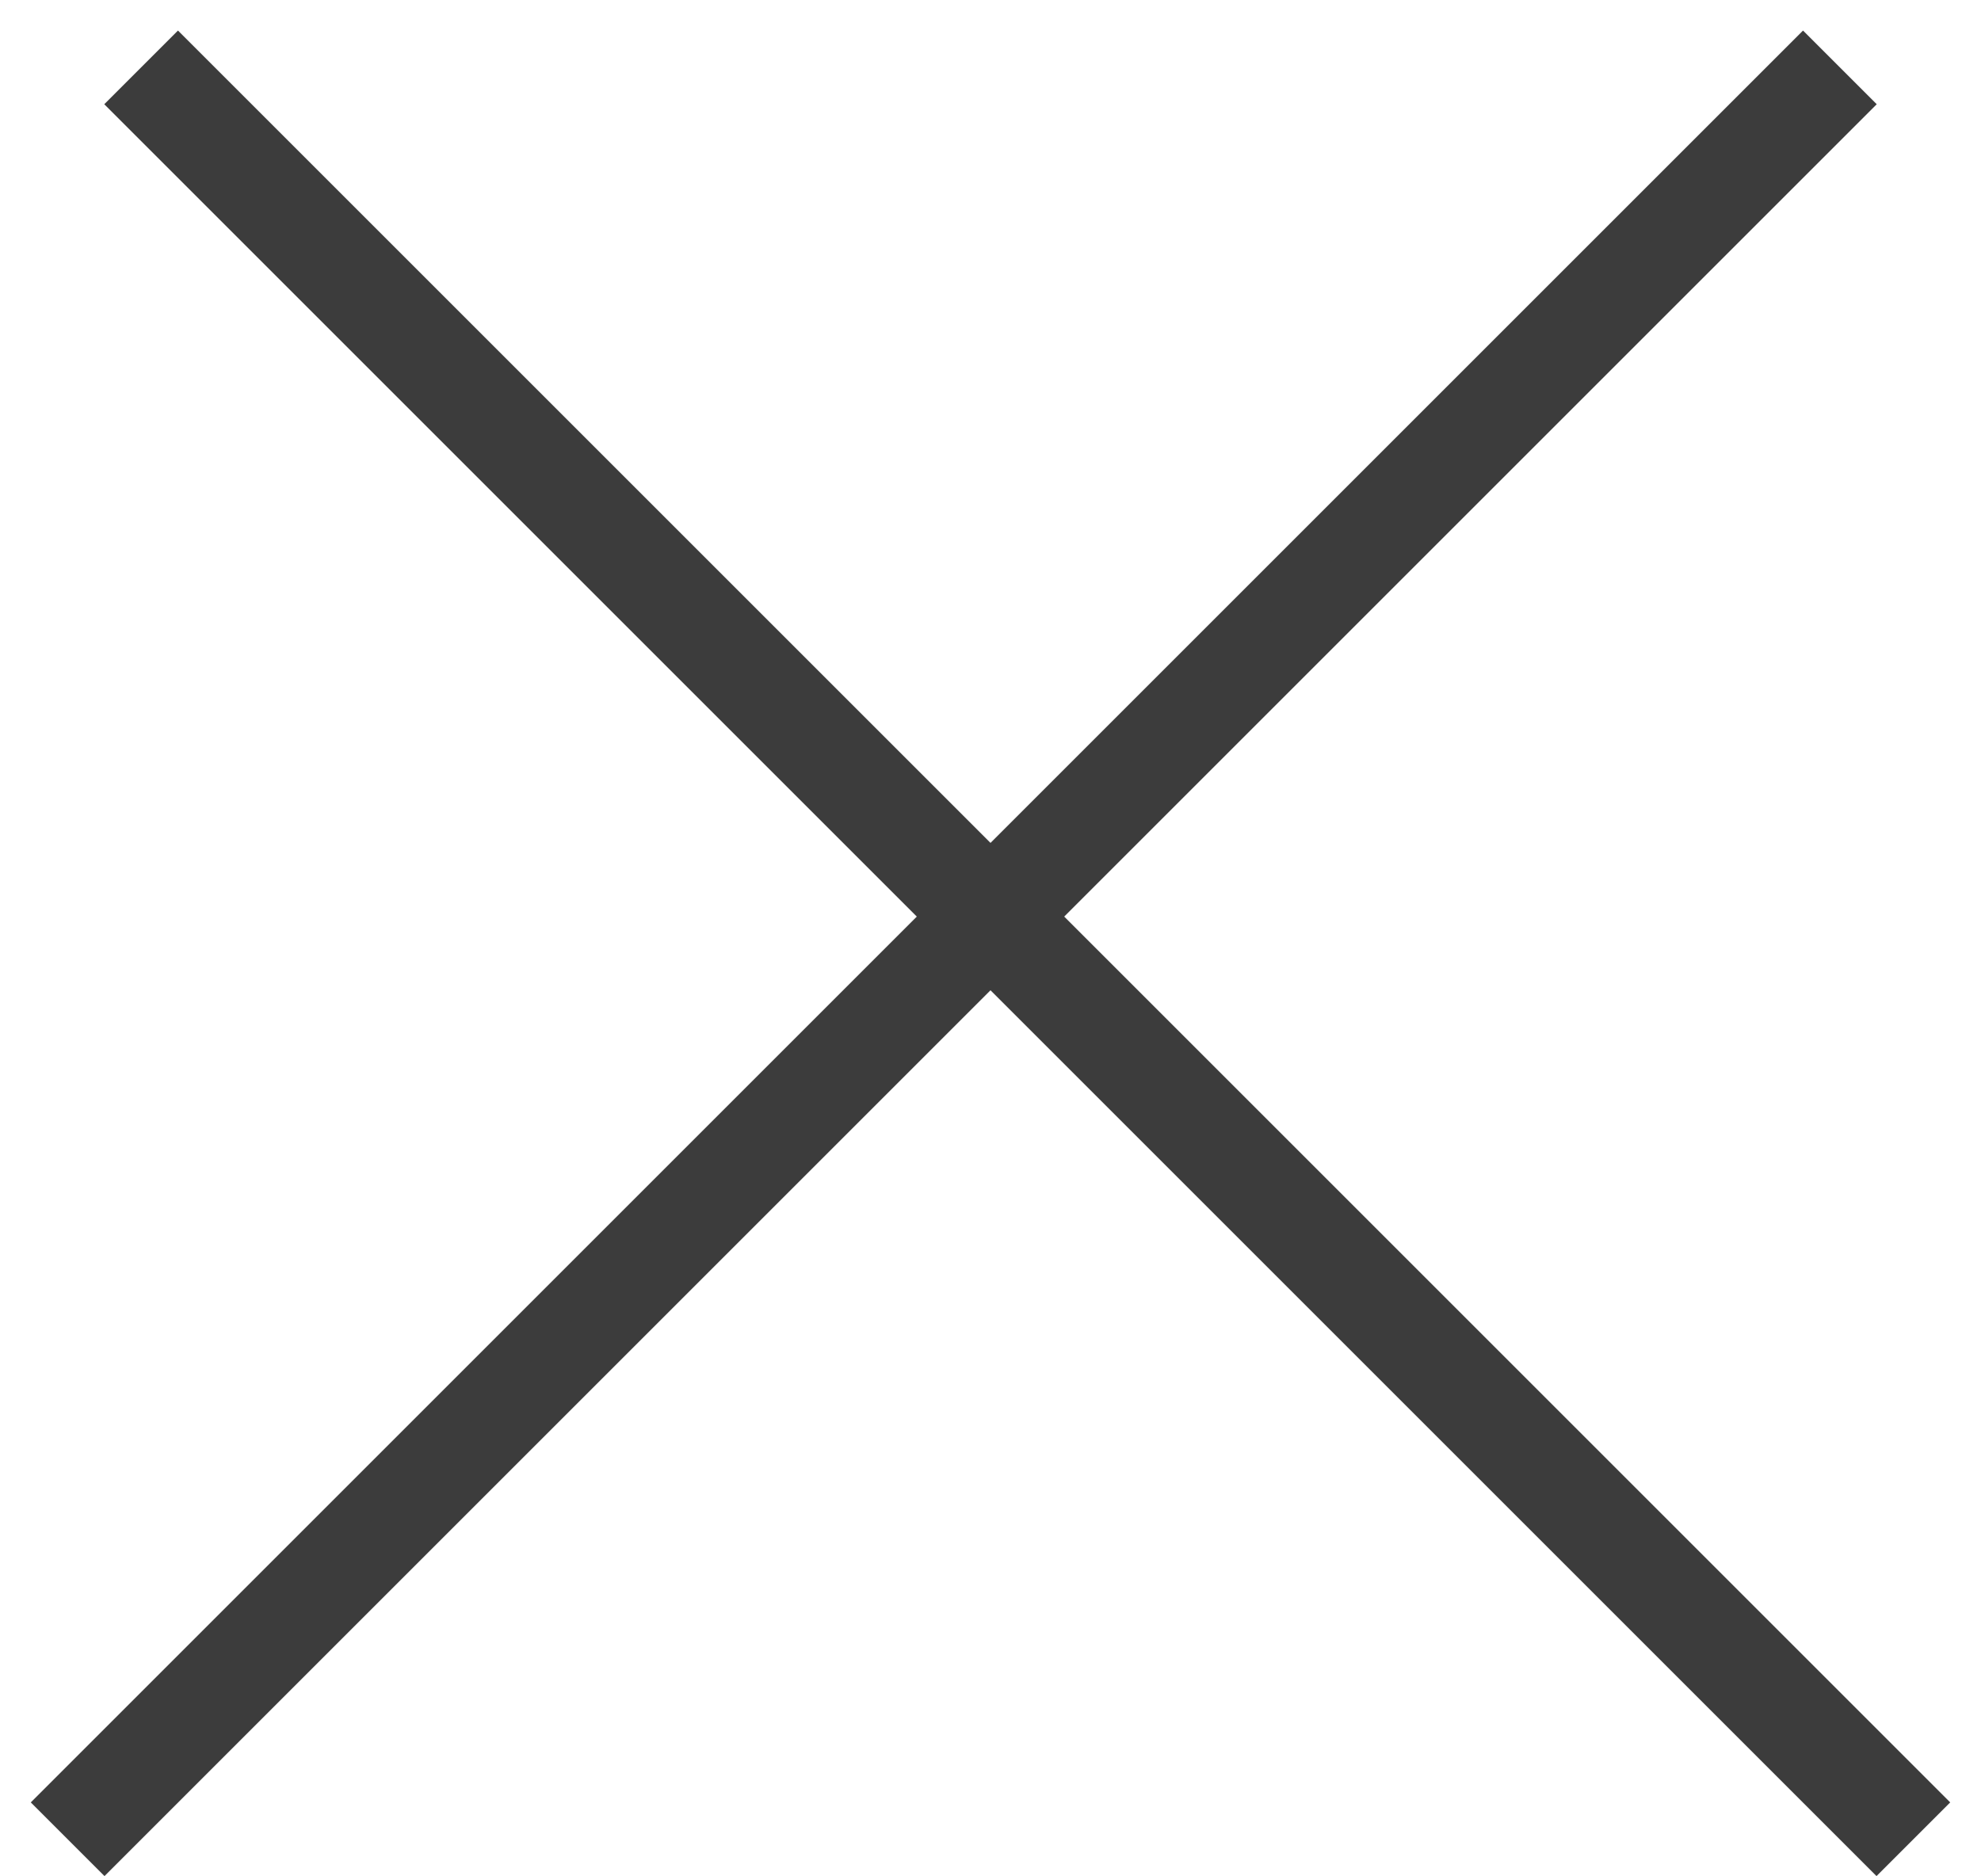 <svg width="19" height="18" viewBox="0 0 19 18" fill="none" xmlns="http://www.w3.org/2000/svg">
<line y1="-0.5" x2="24.042" y2="-0.5" transform="matrix(0.707 0.707 -0.707 0.707 1 1)" stroke="#3C3C3C"/>
<line y1="-0.5" x2="24.042" y2="-0.5" transform="matrix(-0.707 0.707 0.707 0.707 18 1)" stroke="#3C3C3C"/>
</svg>
